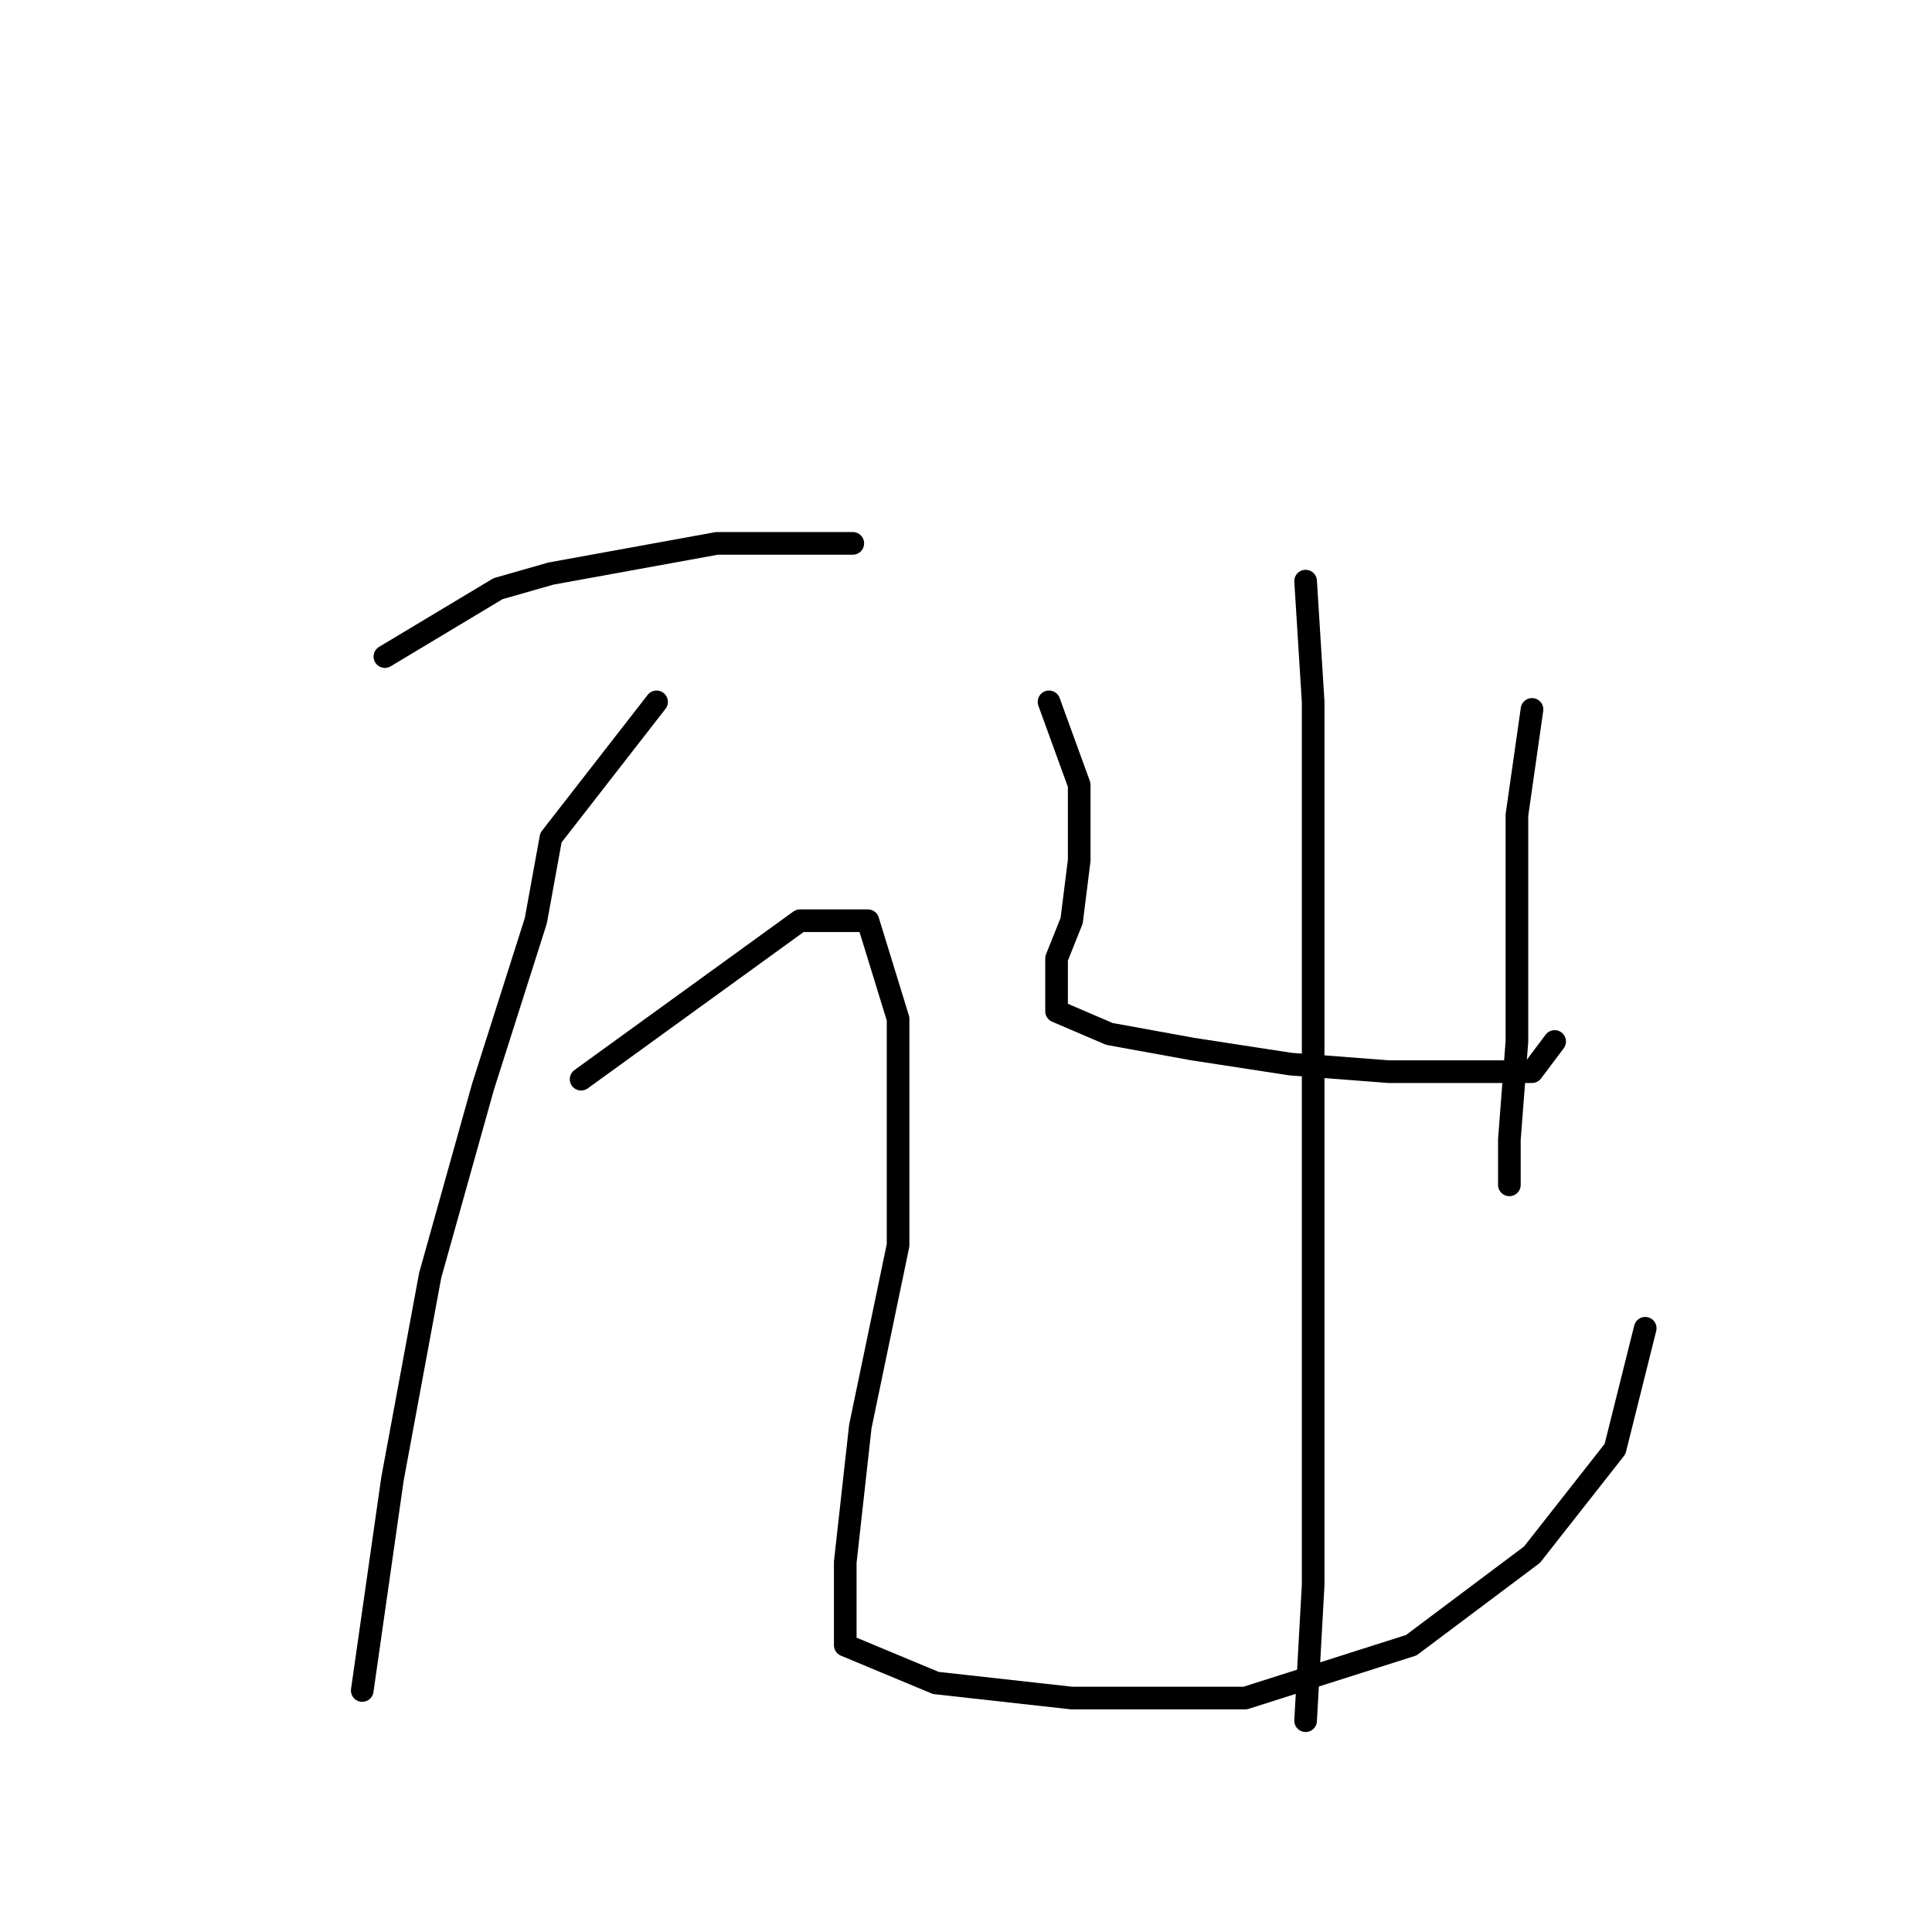 <?xml version="1.0" standalone="no"?>
    <svg width="256" height="256" xmlns="http://www.w3.org/2000/svg" version="1.1">
    <polyline stroke="black" stroke-width="3" stroke-linecap="round" fill="transparent" stroke-linejoin="round" points="51 87 66 78 73 76 95 72 108 72 113 72 113 72 " />
        <polyline stroke="black" stroke-width="3" stroke-linecap="round" fill="transparent" stroke-linejoin="round" points="87 93 73 111 71 122 64 144 57 169 52 196 49 217 48 224 48 224 " />
        <polyline stroke="black" stroke-width="3" stroke-linecap="round" fill="transparent" stroke-linejoin="round" points="77 143 106 122 115 122 119 135 119 165 114 189 112 207 112 218 124 223 142 225 165 225 187 218 203 206 214 192 218 176 218 176 " />
        <polyline stroke="black" stroke-width="3" stroke-linecap="round" fill="transparent" stroke-linejoin="round" points="139 93 143 104 143 106 143 114 142 122 140 127 140 130 140 134 147 137 158 139 171 141 184 142 195 142 203 142 206 138 206 138 " />
        <polyline stroke="black" stroke-width="3" stroke-linecap="round" fill="transparent" stroke-linejoin="round" points="203 94 201 108 201 122 201 138 200 151 200 157 200 157 " />
        <polyline stroke="black" stroke-width="3" stroke-linecap="round" fill="transparent" stroke-linejoin="round" points="173 77 174 93 174 103 174 130 174 167 174 191 174 210 173 228 173 228 " />
        </svg>